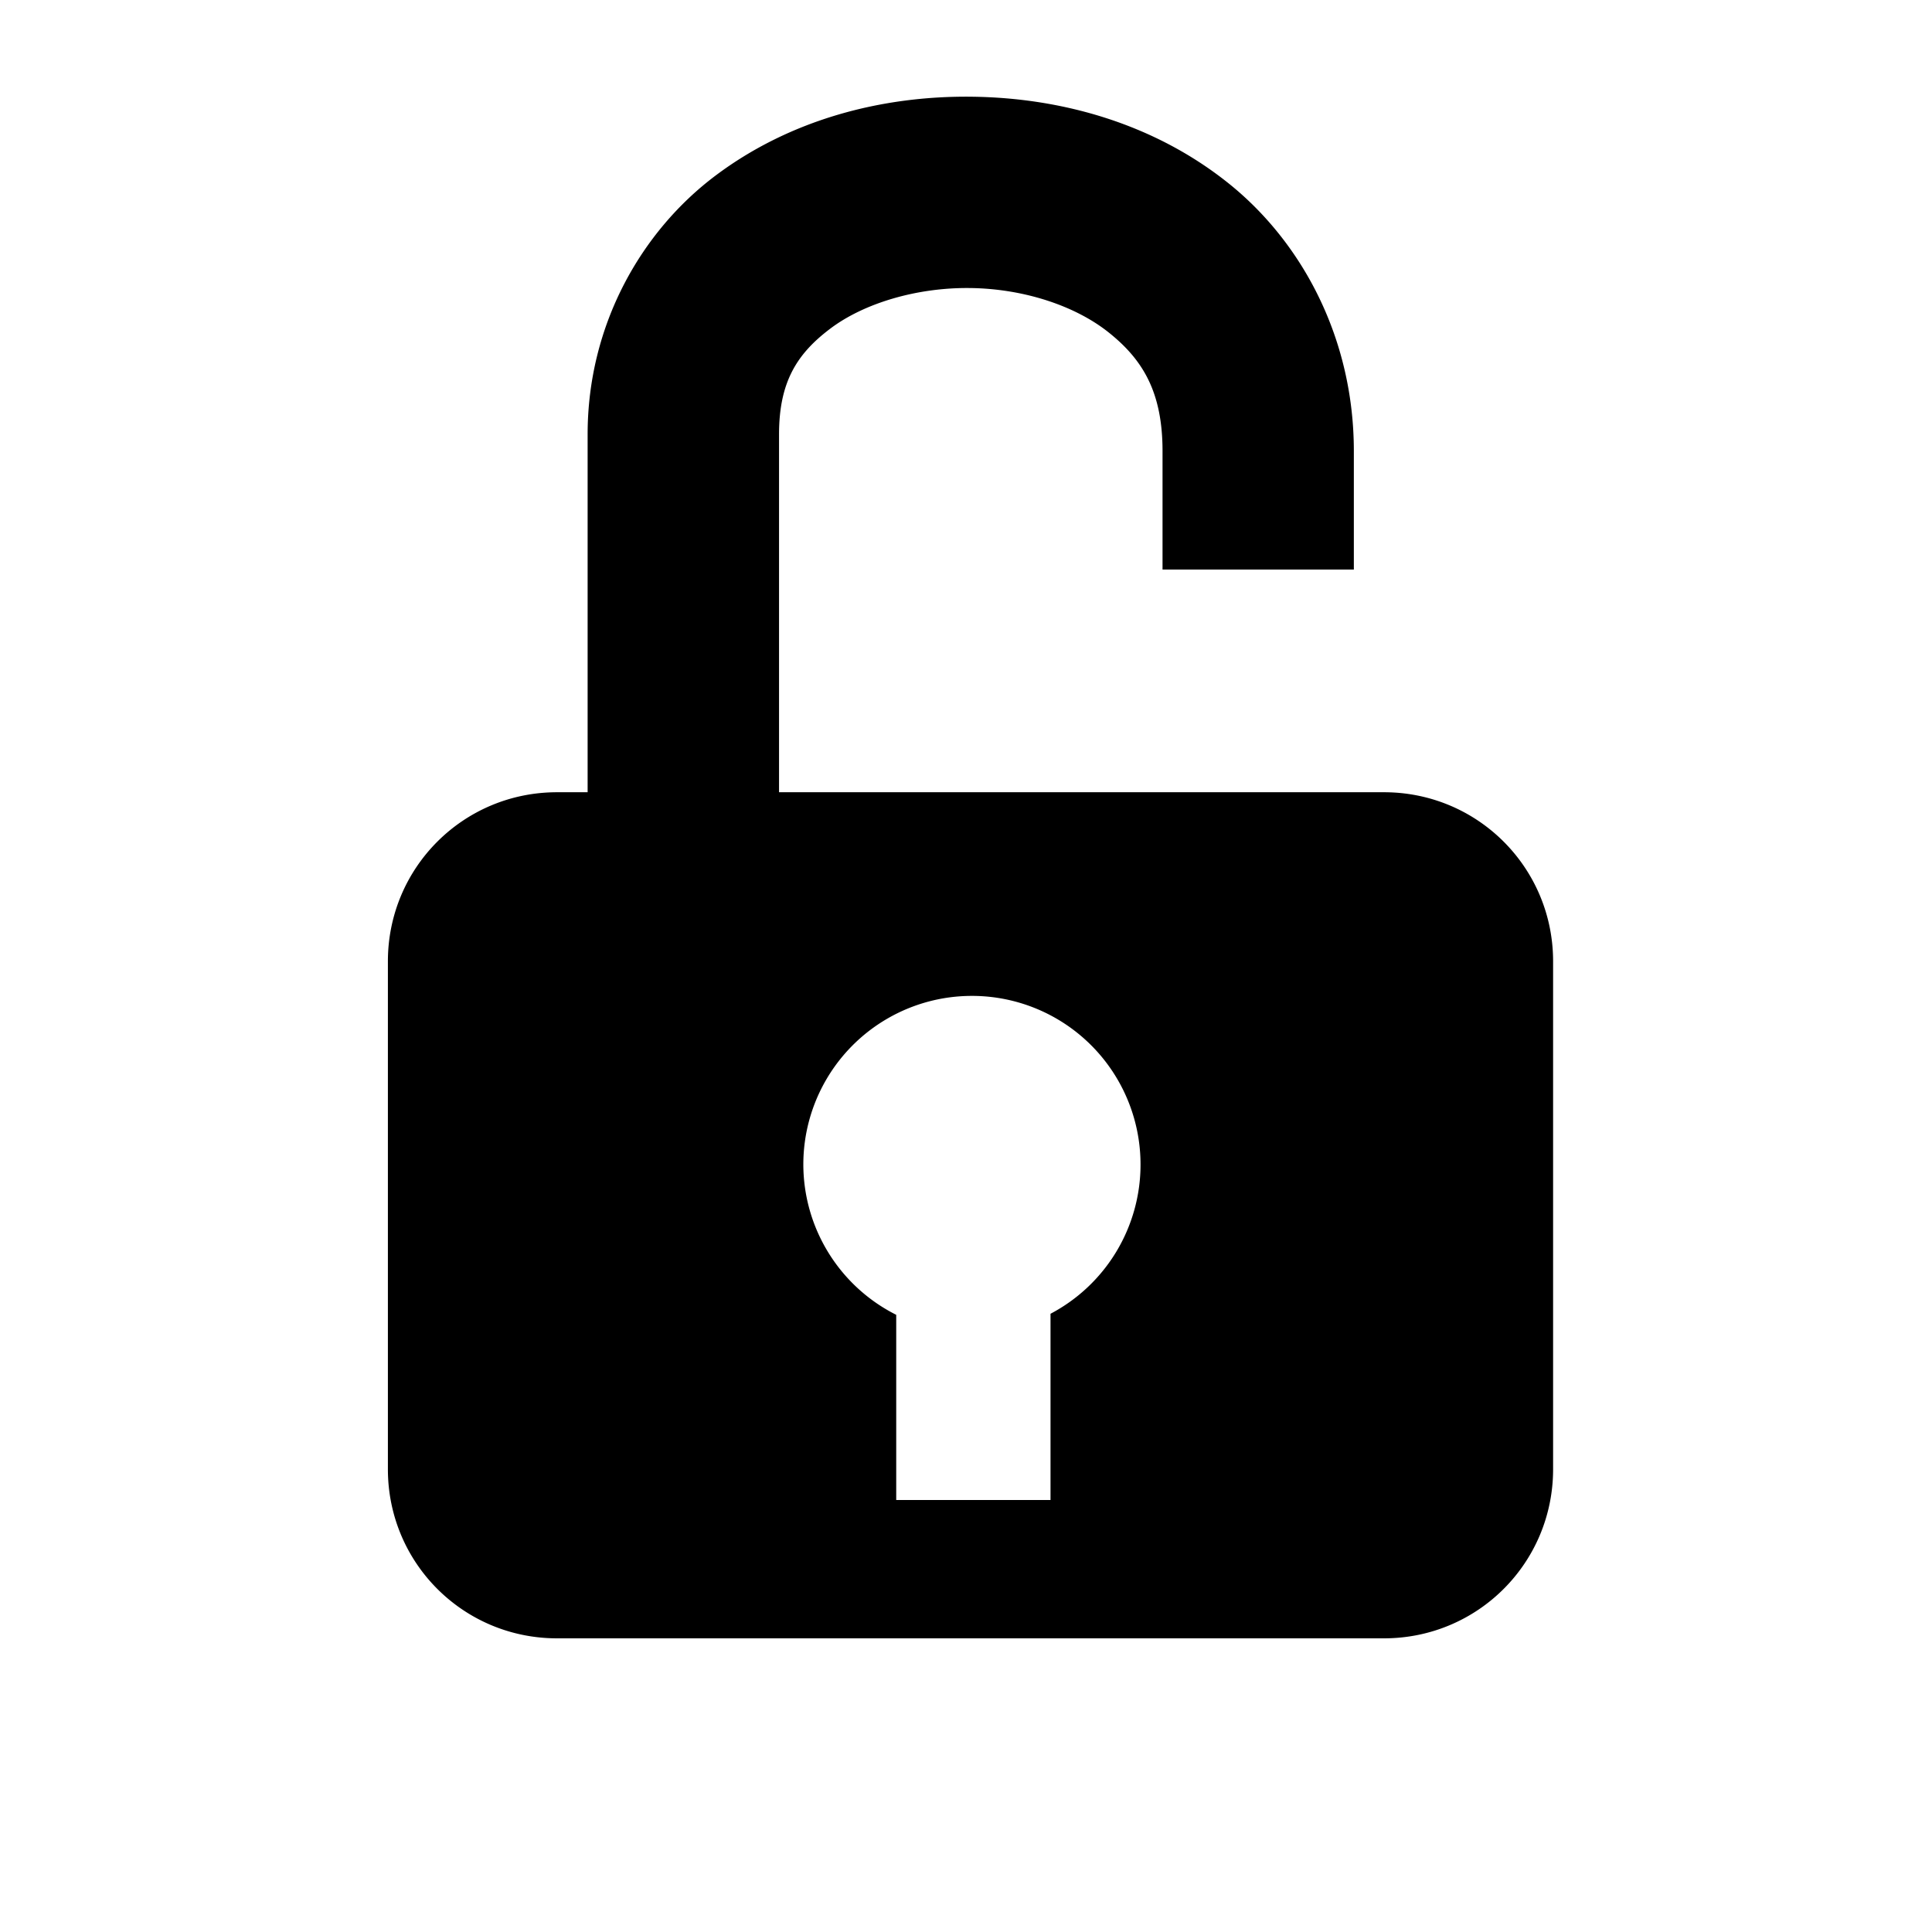 <?xml version="1.0" encoding="UTF-8" standalone="no"?>
<!-- Created with Inkscape (http://www.inkscape.org/) -->

<svg
   xmlns:dc="http://purl.org/dc/elements/1.1/"
   xmlns:cc="http://creativecommons.org/ns#"
   xmlns:rdf="http://www.w3.org/1999/02/22-rdf-syntax-ns#"
   xmlns:svg="http://www.w3.org/2000/svg"
   xmlns="http://www.w3.org/2000/svg"
   xmlns:sodipodi="http://sodipodi.sourceforge.net/DTD/sodipodi-0.dtd"
   xmlns:inkscape="http://www.inkscape.org/namespaces/inkscape"
   width="5.7mm"
   height="5.7mm"
   viewBox="0 0 20.197 20.197"
   id="svg7558"
   version="1.1"
   inkscape:version="0.91 r13725"
   sodipodi:docname="lock-open.svg">
  <defs
     id="defs7560" />
  <sodipodi:namedview
     id="base"
     pagecolor="#ffffff"
     bordercolor="#666666"
     borderopacity="1.0"
     inkscape:pageopacity="0.0"
     inkscape:pageshadow="2"
     inkscape:zoom="4"
     inkscape:cx="71.389533"
     inkscape:cy="8.9966959"
     inkscape:document-units="px"
     inkscape:current-layer="layer1"
     showgrid="false"
     fit-margin-top="0"
     fit-margin-left="0"
     fit-margin-right="0"
     fit-margin-bottom="0"
     inkscape:window-width="1366"
     inkscape:window-height="745"
     inkscape:window-x="-8"
     inkscape:window-y="-8"
     inkscape:window-maximized="1"
     inkscape:snap-intersection-paths="true"
     inkscape:snap-midpoints="true"
     inkscape:object-nodes="true"
     inkscape:object-paths="false"
     inkscape:snap-smooth-nodes="true"
     inkscape:snap-nodes="true" />
  <g
     inkscape:label="Livello 1"
     inkscape:groupmode="layer"
     id="layer1"
     transform="translate(-350.608,-629.425)">
    <path
       inkscape:connector-curvature="0"
       style="opacity:1;fill:#000000;fill-opacity:1;fill-rule:nonzero;stroke:none;stroke-width:2;stroke-miterlimit:4;stroke-dasharray:none;stroke-dashoffset:0;stroke-opacity:1"
       d="m 360.767,630.436 c -0.945,-0.011 -1.9,0.24 -2.678,0.824 -0.778,0.584 -1.338,1.563 -1.338,2.705 l 0,3.742 -0.32,0 c -0.979,0 -1.768,0.788 -1.768,1.768 l 0,5.309 c 0,0.979 0.788,1.768 1.768,1.768 l 8.645,0 c 0.979,0 1.768,-0.788 1.768,-1.768 l 0,-5.309 c 0,-0.979 -0.788,-1.768 -1.768,-1.768 l -6.324,0 0,-3.742 c 0,-0.55 0.19,-0.845 0.539,-1.107 0.349,-0.262 0.897,-0.428 1.455,-0.422 0.558,0.006 1.1,0.183 1.453,0.465 0.353,0.282 0.562,0.619 0.562,1.24 l 0,1.238 2,0 0,-1.238 c 0,-1.178 -0.54,-2.185 -1.314,-2.803 -0.774,-0.618 -1.735,-0.891 -2.68,-0.902 z m 0,9.4 a 1.762,1.762 0 0 1 1.764,1.764 1.762,1.762 0 0 1 -0.941,1.559 l 0,1.947 -1.613,0 0,-1.936 a 1.762,1.762 0 0 1 -0.971,-1.57 1.762,1.762 0 0 1 1.762,-1.764 z"
       id="rect4863-4" />
  </g>
</svg>
